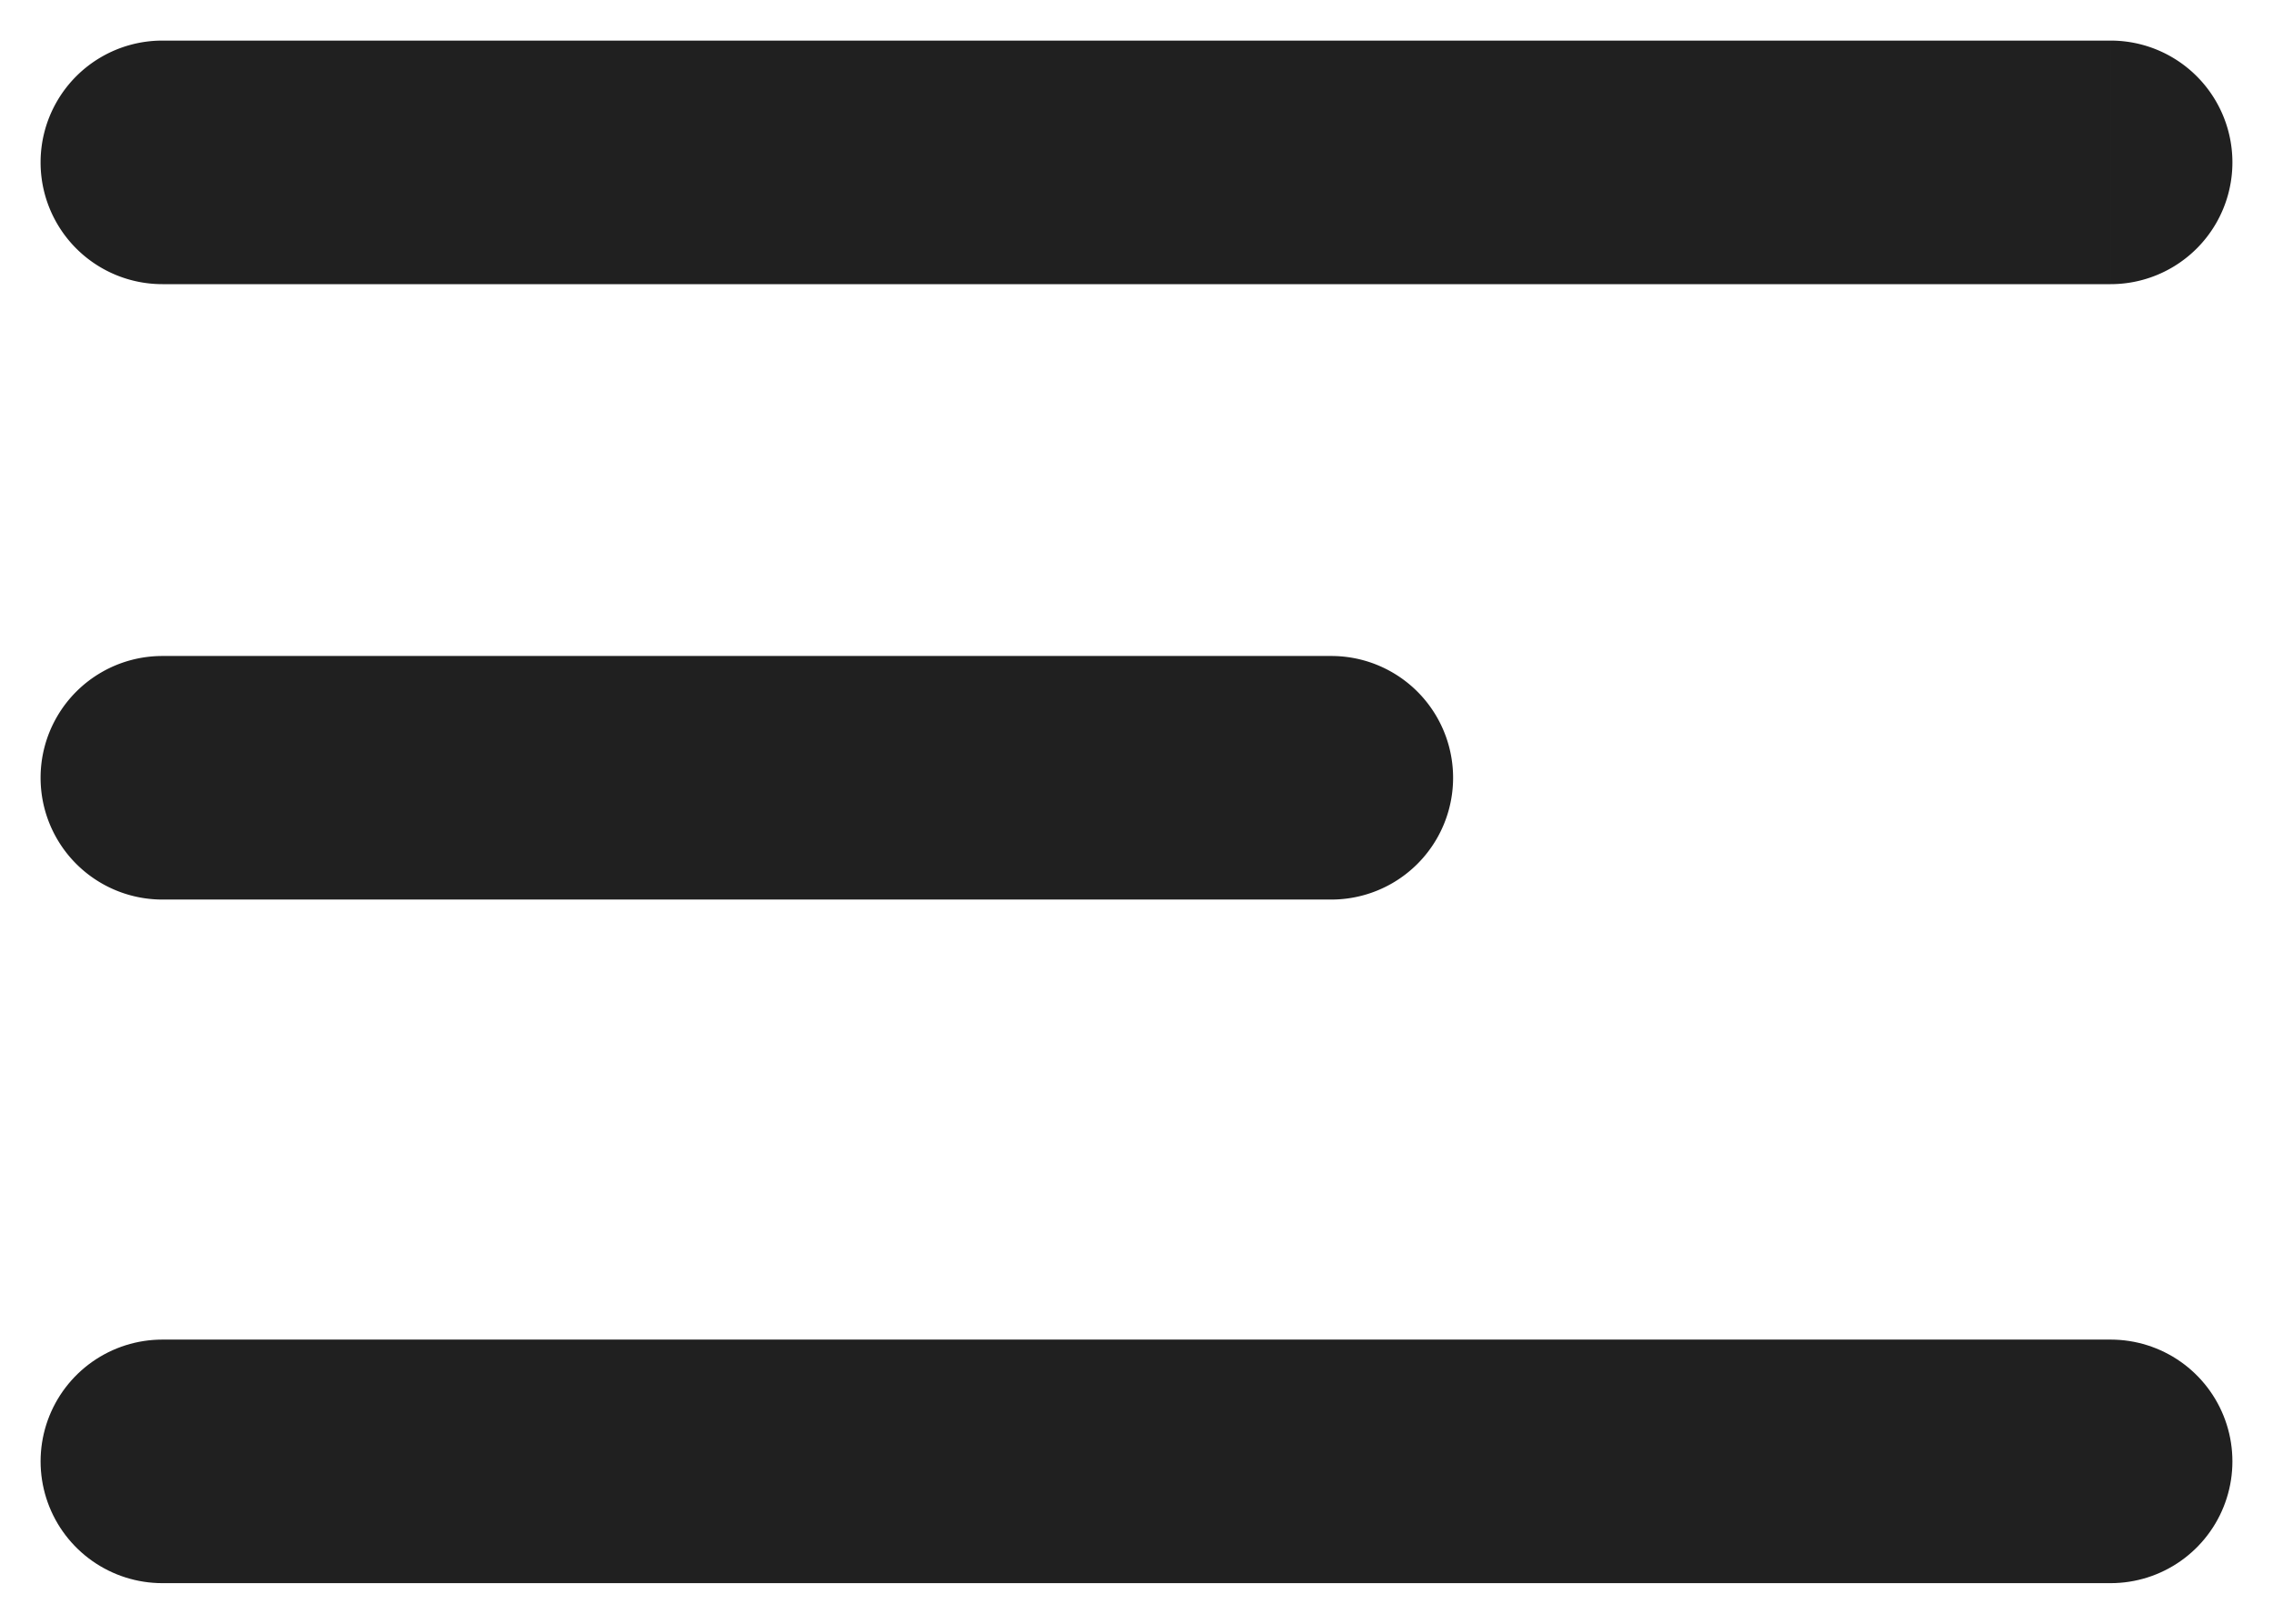 <svg width="28" height="20" viewBox="0 0 28 20" fill="none" xmlns="http://www.w3.org/2000/svg"><path d="M2 .5a1.5 1.5 0 1 0 0 3v-3zm24 3a1.5 1.5 0 0 0 0-3v3zM2 8.08a1.5 1.5 0 1 0 0 3v-3zm14.4 3a1.5 1.5 0 0 0 0-3v3zM2 3.5h24v-3H2v3zm24-3H2v3h24v-3zM2 11.08h14.4v-3H2v3zm14.4-3H2v3h14.4v-3z" fill="#202020"/><path d="M2 18h24" stroke="#202020" stroke-width="3" stroke-linecap="round" stroke-linejoin="round"/></svg>